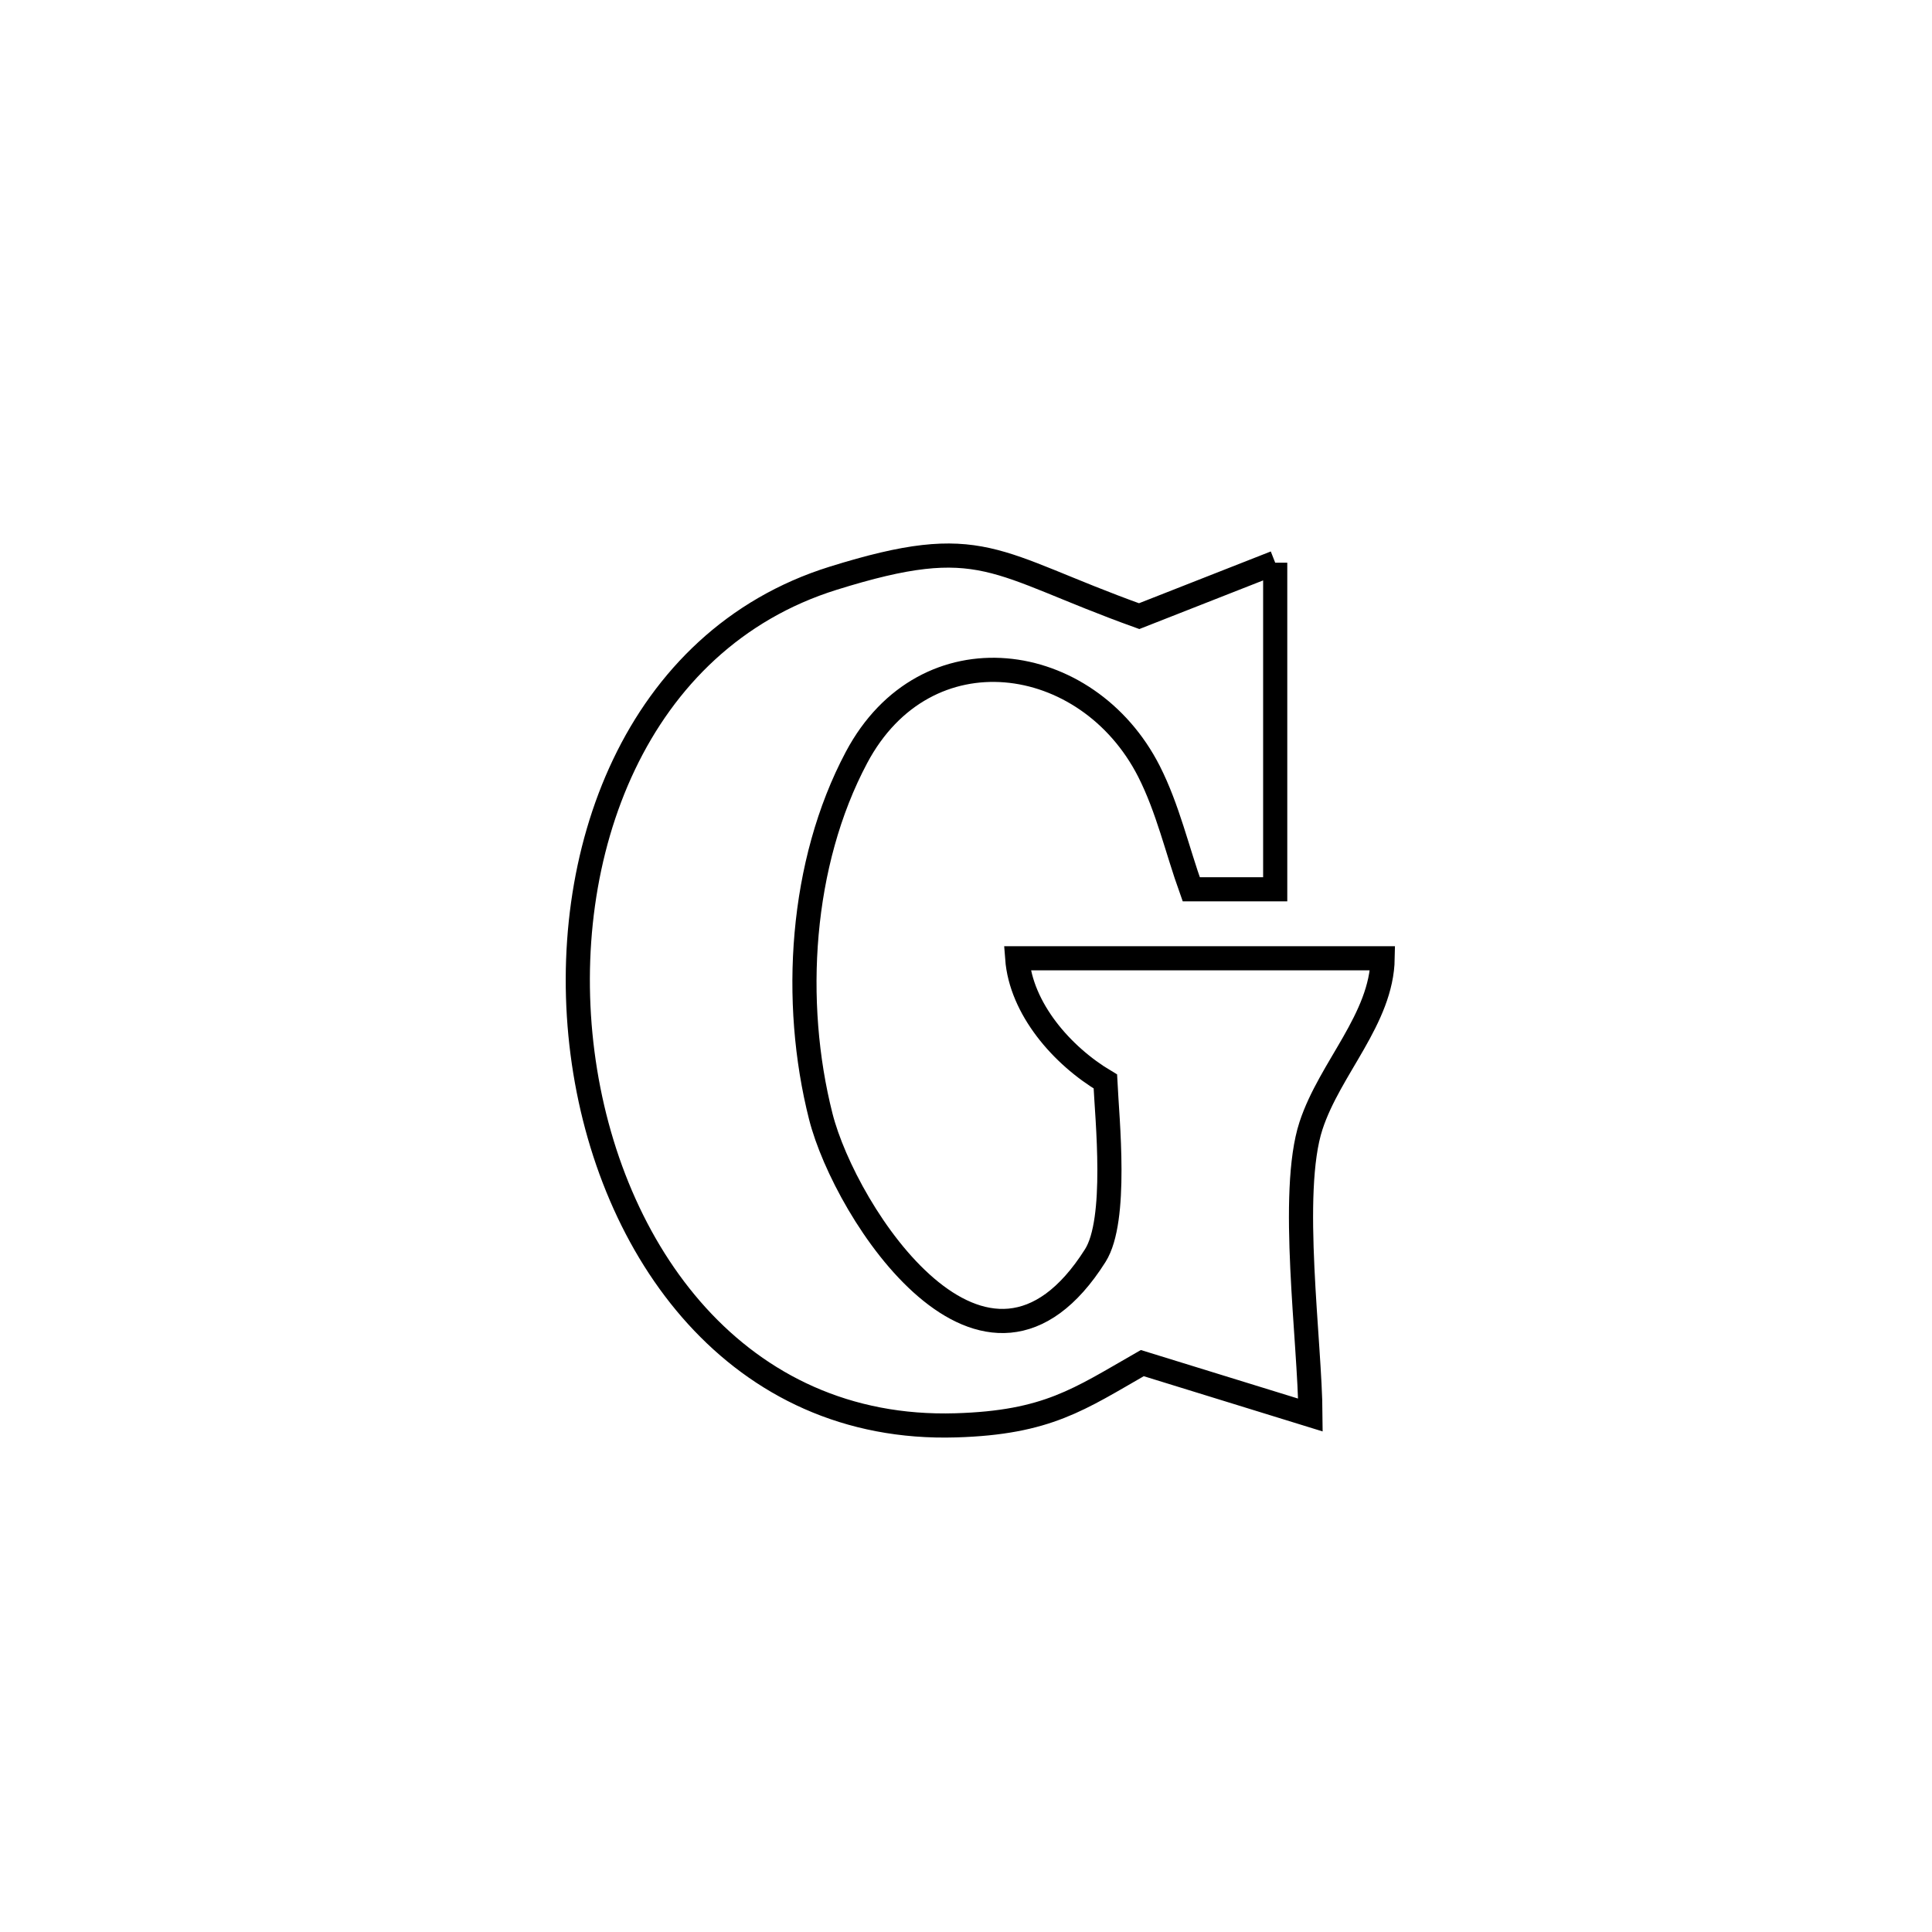 <svg xmlns="http://www.w3.org/2000/svg" viewBox="0.0 0.0 24.0 24.0" height="200px" width="200px"><path fill="none" stroke="black" stroke-width=".3" stroke-opacity="1.0"  filling="0" d="M15.841 6.99 L15.841 6.99 C15.841 8.342 15.841 9.695 15.841 11.047 L15.841 11.047 C15.494 11.047 15.146 11.047 14.798 11.047 L14.798 11.047 C14.623 10.559 14.508 10.045 14.273 9.582 C13.51 8.083 11.499 7.793 10.64 9.409 C9.94 10.725 9.835 12.444 10.196 13.869 C10.502 15.075 12.244 17.752 13.606 15.597 C13.885 15.155 13.754 13.911 13.731 13.434 L13.731 13.434 C13.192 13.114 12.683 12.53 12.636 11.904 L12.636 11.904 C14.149 11.904 15.663 11.904 17.176 11.904 L17.176 11.904 C17.163 12.658 16.521 13.267 16.286 13.983 C16.013 14.814 16.274 16.668 16.279 17.578 L16.279 17.578 C15.582 17.363 14.886 17.148 14.19 16.933 L14.19 16.933 C13.404 17.383 13.01 17.672 11.875 17.706 C9.164 17.789 7.554 15.541 7.236 13.081 C6.918 10.622 7.892 7.95 10.35 7.183 C12.21 6.603 12.326 6.998 14.151 7.654 L14.151 7.654 C14.715 7.433 15.278 7.211 15.841 6.99 L15.841 6.99"></path></svg>
